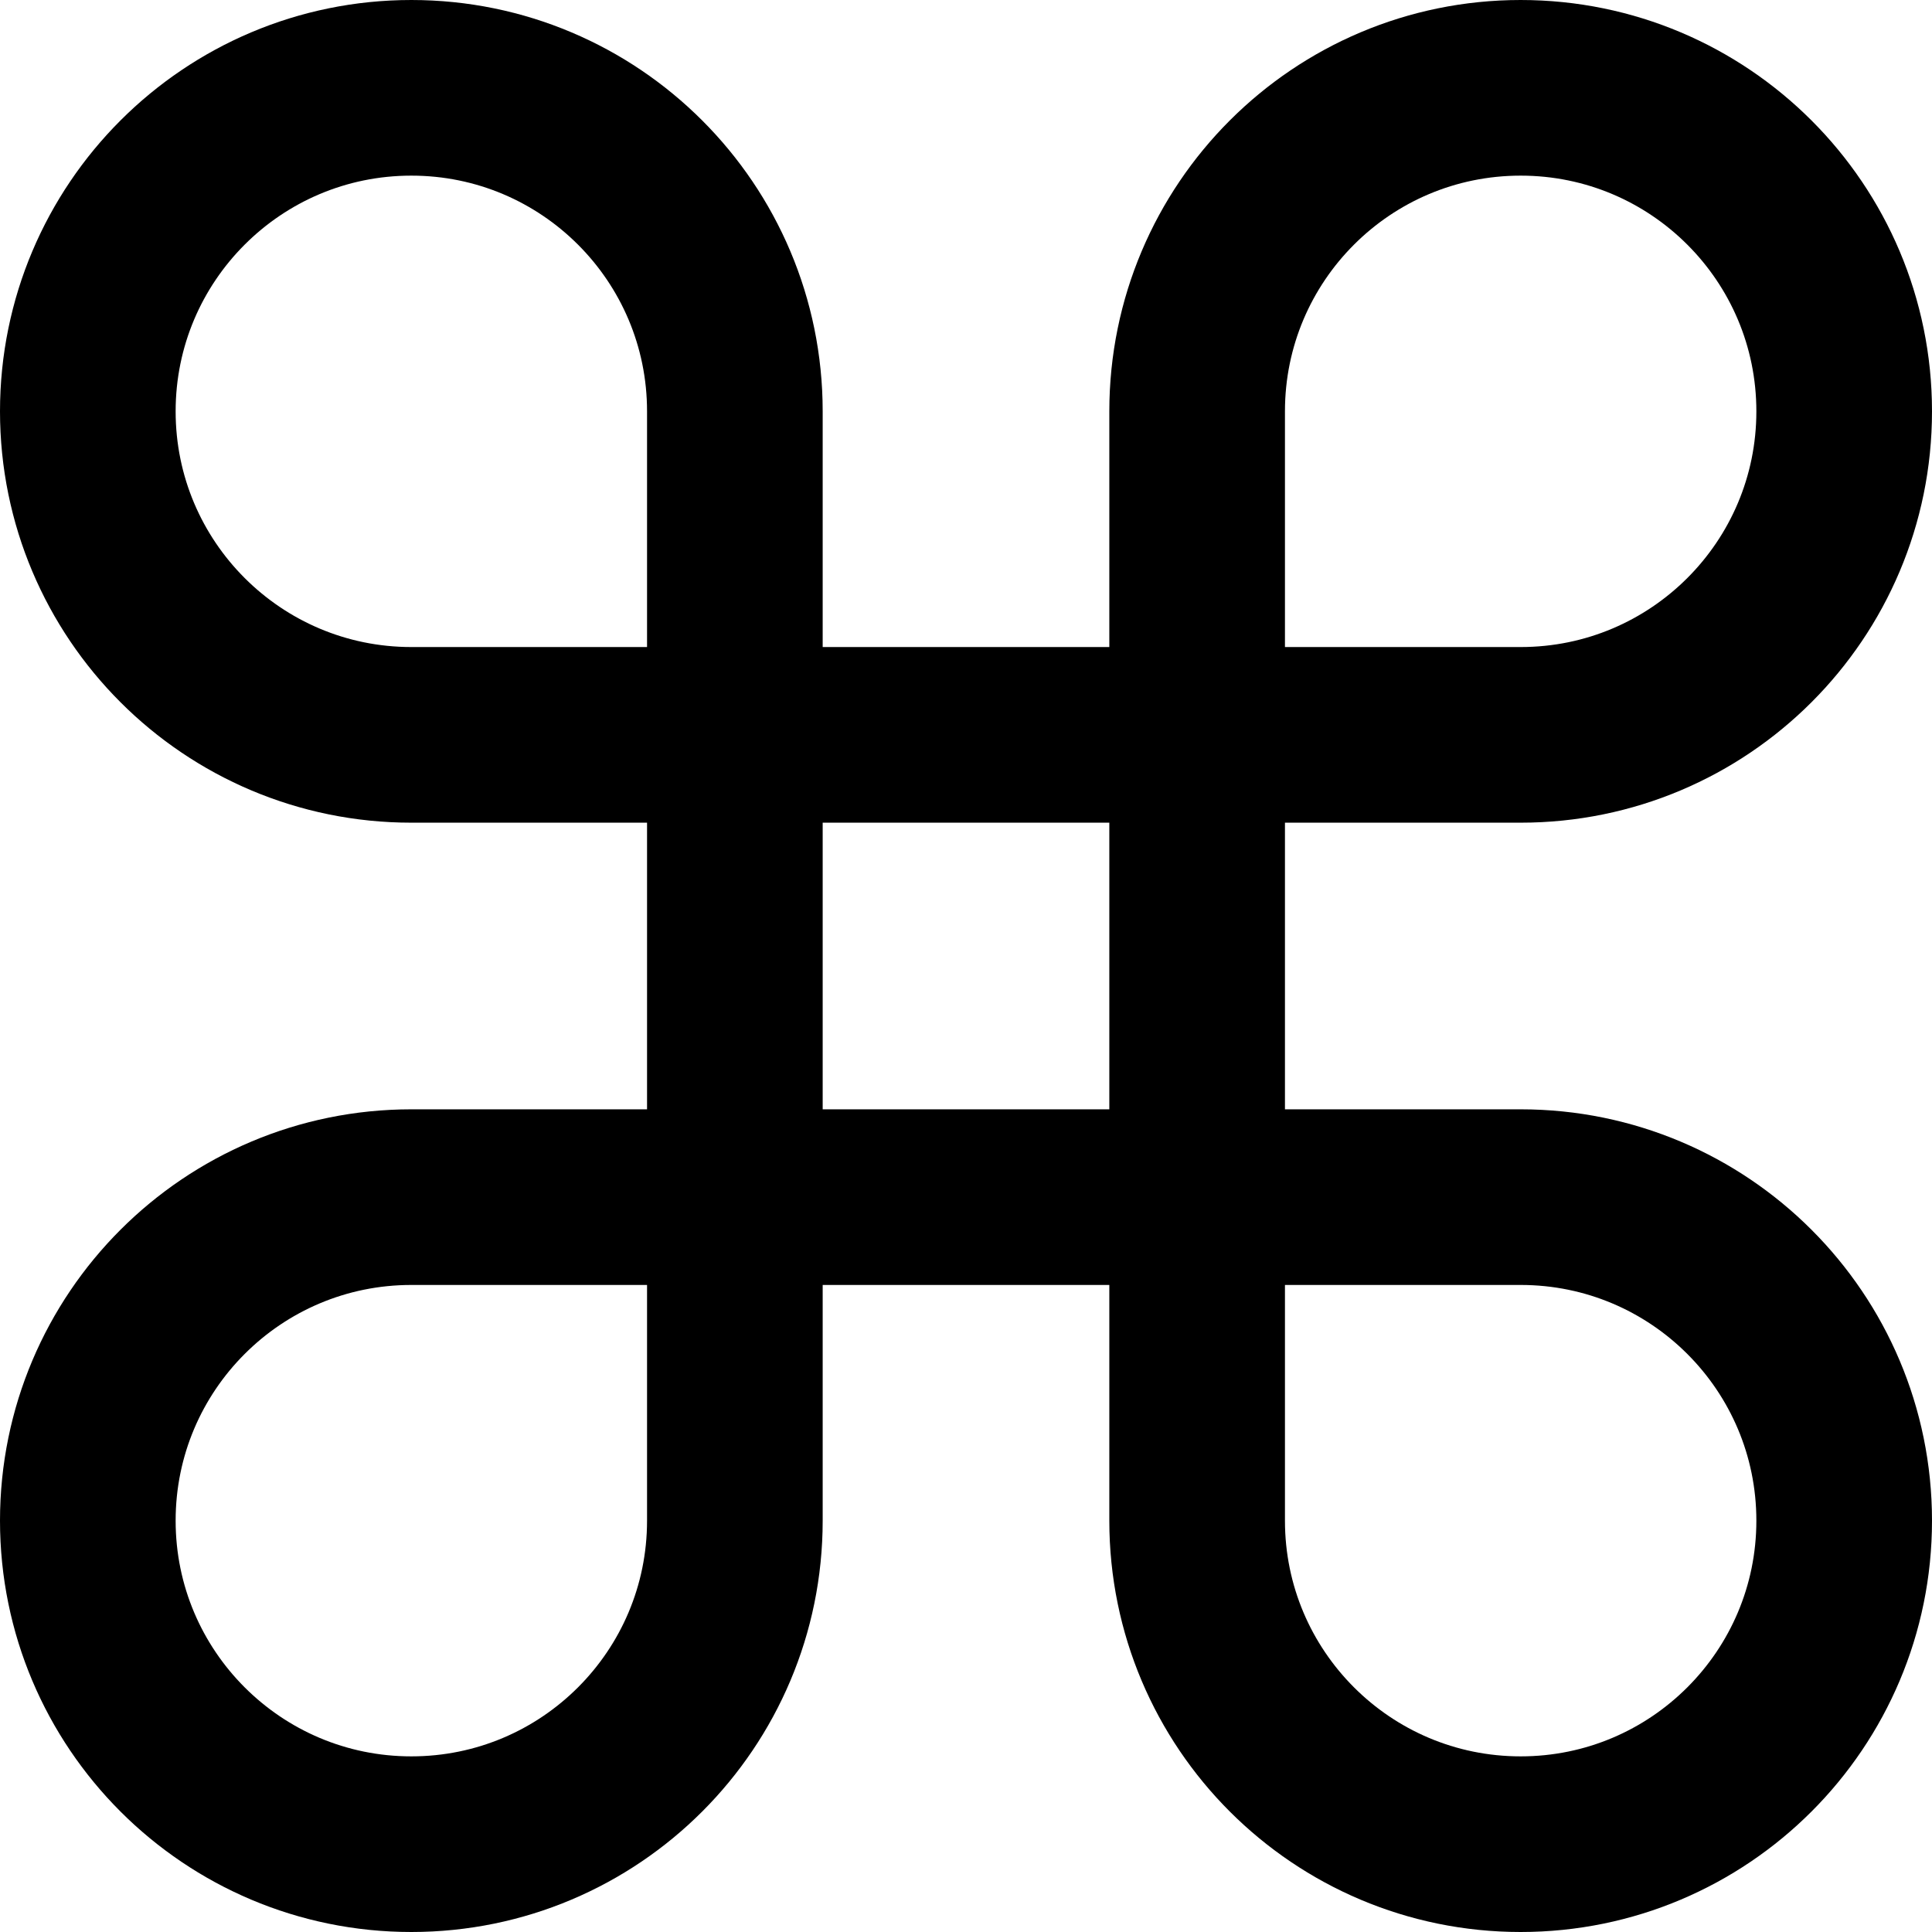 <svg width="22" height="22" viewBox="0 0 22 22" fill="none" xmlns="http://www.w3.org/2000/svg">
<path d="M8.368 8.368V4.684C8.368 2.649 6.719 1 4.684 1V1C2.649 1 1 2.649 1 4.684V4.684C1 6.719 2.649 8.368 4.684 8.368H8.368ZM8.368 8.368H13.632M8.368 8.368V13.632M13.632 8.368V4.684C13.632 2.649 15.281 1 17.316 1V1C19.351 1 21 2.649 21 4.684V4.684C21 6.719 19.351 8.368 17.316 8.368H13.632ZM13.632 8.368V13.632M8.368 13.632H4.684C2.649 13.632 1 15.281 1 17.316V17.316C1 19.351 2.649 21 4.684 21V21C6.719 21 8.368 19.351 8.368 17.316V13.632ZM8.368 13.632H13.632M13.632 13.632V17.316C13.632 19.351 15.281 21 17.316 21V21C19.351 21 21 19.351 21 17.316V17.316C21 15.281 19.351 13.632 17.316 13.632H13.632Z" stroke="black" stroke-width="2"/>
</svg>
